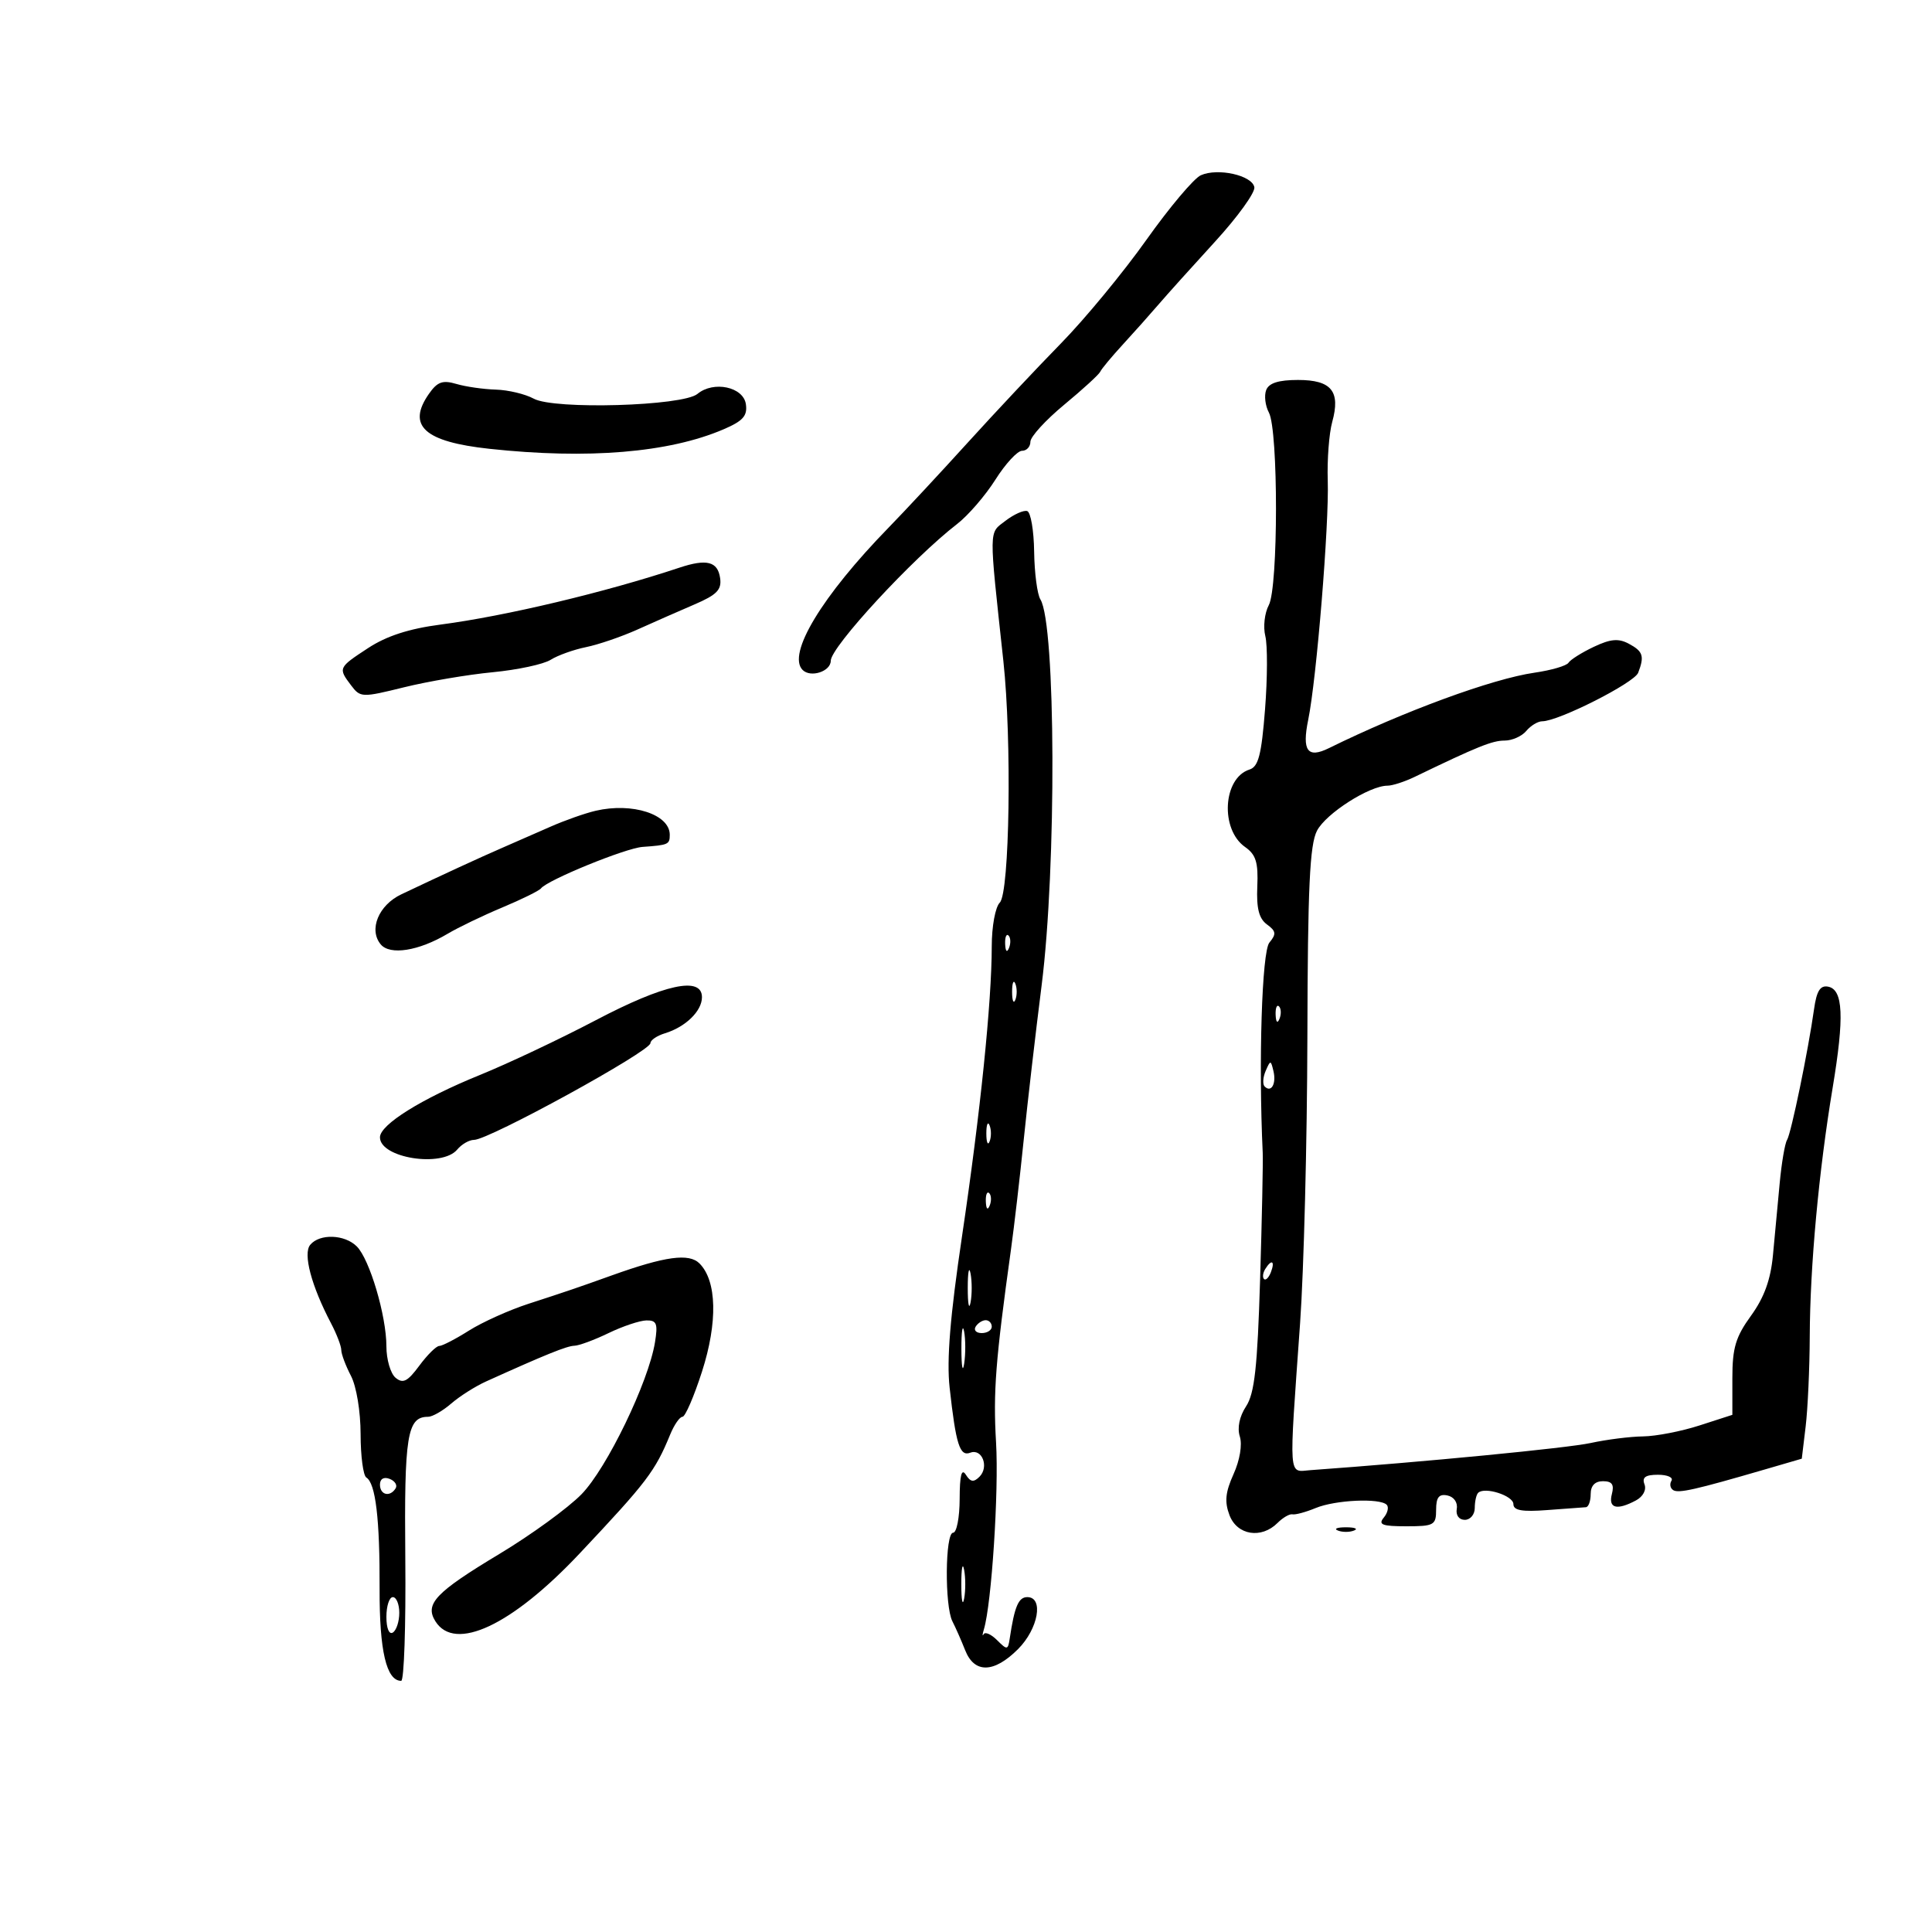 <svg xmlns="http://www.w3.org/2000/svg" width="300" height="300" viewBox="0 0 300 300" version="1.1">
	<path d="M 186.456 27.218 C 185.380 27.703, 181.575 32.222, 178 37.261 C 174.425 42.301, 168.463 49.525, 164.751 53.315 C 161.039 57.104, 154.514 64.050, 150.251 68.750 C 145.988 73.449, 140.475 79.371, 138 81.909 C 127.633 92.540, 122.174 101.574, 124.632 104.032 C 125.879 105.279, 129 104.259, 129 102.604 C 129 100.462, 141.734 86.678, 148.615 81.371 C 150.328 80.050, 153.005 76.951, 154.564 74.484 C 156.123 72.018, 157.984 70, 158.699 70 C 159.415 70, 160 69.367, 160 68.593 C 160 67.819, 162.363 65.232, 165.250 62.843 C 168.137 60.454, 170.654 58.151, 170.842 57.723 C 171.030 57.296, 172.605 55.400, 174.342 53.509 C 176.079 51.619, 178.576 48.818, 179.891 47.286 C 181.205 45.754, 185.156 41.360, 188.670 37.523 C 192.184 33.686, 194.931 29.879, 194.774 29.063 C 194.418 27.217, 189.084 26.034, 186.456 27.218 M 66.613 61.142 C 63.134 66.109, 65.872 68.599, 76.016 69.693 C 91.303 71.342, 103.854 70.299, 112.322 66.677 C 115.369 65.373, 116.079 64.581, 115.822 62.771 C 115.440 60.074, 110.806 59.086, 108.299 61.167 C 106.023 63.056, 86.042 63.638, 82.882 61.907 C 81.572 61.189, 78.925 60.556, 77 60.499 C 75.075 60.443, 72.313 60.047, 70.863 59.618 C 68.732 58.989, 67.916 59.282, 66.613 61.142 M 196.611 60.572 C 196.279 61.437, 196.470 63.009, 197.035 64.066 C 198.510 66.822, 198.497 91.202, 197.019 93.964 C 196.365 95.186, 196.121 97.346, 196.477 98.763 C 196.832 100.181, 196.814 105.302, 196.435 110.143 C 195.882 117.210, 195.407 119.053, 194.025 119.492 C 189.890 120.804, 189.435 128.791, 193.340 131.525 C 195.020 132.702, 195.395 133.916, 195.233 137.647 C 195.085 141.040, 195.490 142.638, 196.727 143.543 C 198.153 144.585, 198.213 145.038, 197.105 146.373 C 195.950 147.766, 195.409 164.863, 196.074 179 C 196.138 180.375, 195.956 189.228, 195.668 198.674 C 195.252 212.333, 194.806 216.366, 193.490 218.375 C 192.459 219.949, 192.093 221.717, 192.519 223.061 C 192.923 224.333, 192.523 226.731, 191.546 228.897 C 190.271 231.726, 190.126 233.201, 190.919 235.287 C 192.100 238.393, 195.862 238.995, 198.375 236.482 C 199.210 235.647, 200.254 235.045, 200.696 235.144 C 201.138 235.242, 202.767 234.800, 204.315 234.161 C 207.359 232.906, 214.257 232.590, 215.325 233.658 C 215.687 234.020, 215.481 234.920, 214.869 235.658 C 213.964 236.748, 214.624 237, 218.378 237 C 222.677 237, 223 236.820, 223 234.427 C 223 232.506, 223.444 231.944, 224.750 232.213 C 225.757 232.420, 226.375 233.300, 226.206 234.286 C 226.034 235.291, 226.551 236, 227.456 236 C 228.305 236, 229 235.175, 229 234.167 C 229 233.158, 229.236 232.098, 229.524 231.810 C 230.523 230.810, 235 232.240, 235 233.559 C 235 234.543, 236.354 234.781, 240.250 234.482 C 243.137 234.261, 245.838 234.062, 246.250 234.040 C 246.662 234.018, 247 233.100, 247 232 C 247 230.699, 247.667 230, 248.906 230 C 250.320 230, 250.678 230.517, 250.290 232 C 249.711 234.214, 251.064 234.571, 254.029 232.985 C 255.132 232.394, 255.687 231.349, 255.356 230.485 C 254.940 229.401, 255.505 229, 257.452 229 C 258.918 229, 259.859 229.419, 259.543 229.931 C 259.226 230.443, 259.350 231.099, 259.819 231.388 C 260.662 231.909, 263.245 231.325, 274.140 228.149 L 279.780 226.505 280.381 221.502 C 280.712 218.751, 280.998 212.450, 281.017 207.500 C 281.059 196.625, 282.419 181.866, 284.572 168.917 C 286.406 157.881, 286.215 153.653, 283.860 153.206 C 282.641 152.975, 282.083 153.872, 281.685 156.698 C 280.775 163.166, 278.129 175.982, 277.490 177.016 C 277.156 177.556, 276.642 180.586, 276.347 183.749 C 276.052 186.912, 275.583 191.929, 275.304 194.898 C 274.946 198.713, 273.947 201.470, 271.899 204.298 C 269.508 207.599, 269 209.298, 269 213.998 L 269 219.696 263.885 221.348 C 261.072 222.257, 257.135 223.020, 255.135 223.044 C 253.136 223.068, 249.475 223.529, 247 224.069 C 243.394 224.856, 221.082 227.018, 203.500 228.284 C 200.007 228.536, 200.124 230.180, 201.875 205.500 C 202.460 197.250, 202.970 177.281, 203.009 161.124 C 203.065 137.770, 203.371 131.183, 204.503 128.994 C 205.887 126.319, 212.646 122, 215.450 122 C 216.213 122, 218.112 121.385, 219.669 120.633 C 229.413 115.927, 231.721 114.995, 233.628 114.997 C 234.798 114.999, 236.315 114.325, 237 113.500 C 237.685 112.675, 238.803 112, 239.484 112 C 241.994 112, 253.770 106.041, 254.375 104.465 C 255.370 101.873, 255.134 101.142, 252.922 99.958 C 251.314 99.097, 250.080 99.209, 247.464 100.450 C 245.606 101.332, 243.846 102.440, 243.555 102.911 C 243.263 103.383, 240.882 104.079, 238.262 104.457 C 231.717 105.403, 217.980 110.446, 206.345 116.175 C 203.034 117.806, 202.148 116.590, 203.139 111.772 C 204.432 105.481, 206.398 81.410, 206.172 74.621 C 206.065 71.388, 206.377 67.295, 206.865 65.526 C 208.182 60.758, 206.752 59, 201.557 59 C 198.530 59, 197.031 59.476, 196.611 60.572 M 156.119 80.877 C 153.515 82.878, 153.532 81.660, 155.804 102.658 C 157.127 114.880, 156.776 138.625, 155.250 140.150 C 154.551 140.850, 154 143.844, 153.999 146.950 C 153.998 155.560, 152.228 172.816, 149.383 191.959 C 147.534 204.402, 146.981 211.154, 147.456 215.459 C 148.433 224.312, 149.032 226.202, 150.661 225.577 C 152.499 224.871, 153.616 227.784, 152.091 229.309 C 151.192 230.208, 150.696 230.134, 149.974 228.992 C 149.312 227.946, 149.026 229.069, 149.015 232.750 C 149.007 235.637, 148.550 238, 148 238 C 146.758 238, 146.669 249.383, 147.892 251.764 C 148.383 252.719, 149.274 254.738, 149.871 256.250 C 151.305 259.881, 154.337 259.817, 158.077 256.077 C 161.225 252.929, 162.105 248, 159.519 248 C 158.150 248, 157.535 249.446, 156.789 254.429 C 156.519 256.230, 156.390 256.247, 154.830 254.688 C 153.912 253.769, 152.973 253.351, 152.744 253.759 C 152.515 254.167, 152.531 253.825, 152.780 253 C 153.976 249.030, 155.112 231.577, 154.668 224 C 154.206 216.129, 154.578 211.321, 156.986 194 C 157.483 190.425, 158.371 182.775, 158.961 177 C 159.550 171.225, 160.803 160.425, 161.744 153 C 164.069 134.672, 163.948 96.919, 161.552 93.073 C 161.063 92.288, 160.626 88.951, 160.581 85.657 C 160.537 82.363, 160.050 79.528, 159.500 79.358 C 158.950 79.187, 157.429 79.871, 156.119 80.877 M 105.500 88.147 C 94.008 91.969, 78.486 95.667, 68.408 96.984 C 63.510 97.624, 60.029 98.753, 57.158 100.633 C 52.510 103.676, 52.484 103.734, 54.533 106.443 C 55.957 108.325, 56.209 108.334, 62.751 106.719 C 66.463 105.803, 72.650 104.752, 76.500 104.384 C 80.350 104.016, 84.400 103.149, 85.500 102.456 C 86.600 101.763, 89.075 100.876, 91 100.485 C 92.925 100.094, 96.525 98.861, 99 97.746 C 101.475 96.631, 105.444 94.884, 107.820 93.865 C 111.314 92.365, 112.079 91.582, 111.820 89.766 C 111.451 87.177, 109.737 86.738, 105.500 88.147 M 92.500 125.894 C 90.850 126.279, 87.700 127.388, 85.500 128.359 C 83.300 129.330, 79.925 130.809, 78 131.644 C 74.588 133.125, 68.760 135.811, 62.309 138.875 C 58.786 140.549, 57.220 144.356, 59.116 146.640 C 60.555 148.373, 65.015 147.668, 69.500 144.999 C 71.150 144.017, 74.975 142.176, 78 140.909 C 81.025 139.642, 83.725 138.312, 84 137.953 C 84.998 136.651, 97.127 131.696, 99.779 131.507 C 103.788 131.221, 104 131.127, 104 129.622 C 104 126.451, 98.189 124.567, 92.500 125.894 M 156.079 146.583 C 156.127 147.748, 156.364 147.985, 156.683 147.188 C 156.972 146.466, 156.936 145.603, 156.604 145.271 C 156.272 144.939, 156.036 145.529, 156.079 146.583 M 157.158 154 C 157.158 155.375, 157.385 155.938, 157.662 155.250 C 157.940 154.563, 157.940 153.438, 157.662 152.750 C 157.385 152.063, 157.158 152.625, 157.158 154 M 92.500 158.425 C 87 161.315, 78.900 165.143, 74.500 166.930 C 65.450 170.608, 59 174.632, 59 176.601 C 59 179.818, 68.640 181.343, 71 178.500 C 71.685 177.675, 72.858 177, 73.608 177 C 75.920 177, 101 163.244, 101 161.976 C 101 161.513, 102.013 160.826, 103.250 160.449 C 106.458 159.471, 109 156.994, 109 154.845 C 109 151.550, 103.181 152.812, 92.500 158.425 M 198.079 157.583 C 198.127 158.748, 198.364 158.985, 198.683 158.188 C 198.972 157.466, 198.936 156.603, 198.604 156.271 C 198.272 155.939, 198.036 156.529, 198.079 157.583 M 196.531 166.293 C 196.103 167.279, 196.034 168.367, 196.376 168.710 C 197.392 169.725, 198.211 168.299, 197.743 166.328 C 197.329 164.581, 197.275 164.580, 196.531 166.293 M 153.158 176 C 153.158 177.375, 153.385 177.938, 153.662 177.250 C 153.940 176.563, 153.940 175.438, 153.662 174.750 C 153.385 174.063, 153.158 174.625, 153.158 176 M 153.079 186.583 C 153.127 187.748, 153.364 187.985, 153.683 187.188 C 153.972 186.466, 153.936 185.603, 153.604 185.271 C 153.272 184.939, 153.036 185.529, 153.079 186.583 M 48.169 193.296 C 47.023 194.678, 48.347 199.663, 51.412 205.500 C 52.279 207.150, 52.990 209.011, 52.994 209.636 C 52.997 210.260, 53.672 212.060, 54.494 213.636 C 55.347 215.271, 55.990 219.156, 55.994 222.691 C 55.997 226.096, 56.398 229.128, 56.885 229.429 C 58.325 230.319, 58.984 235.848, 58.944 246.688 C 58.908 256.331, 60.001 261, 62.296 261 C 62.744 261, 63.032 252.449, 62.935 241.998 C 62.758 222.868, 63.219 220, 66.469 220 C 67.143 220, 68.761 219.074, 70.065 217.943 C 71.370 216.812, 73.801 215.270, 75.468 214.516 C 84.723 210.330, 88.022 208.997, 89.195 208.966 C 89.913 208.947, 92.300 208.063, 94.500 207 C 96.700 205.937, 99.346 205.053, 100.381 205.034 C 101.968 205.005, 102.175 205.535, 101.706 208.427 C 100.701 214.616, 94.230 228.001, 90.295 232.028 C 88.208 234.164, 82.475 238.332, 77.556 241.290 C 67.633 247.257, 65.920 249.058, 67.607 251.750 C 70.627 256.567, 79.473 252.411, 90 241.229 C 100.476 230.101, 101.720 228.467, 104.067 222.750 C 104.688 221.238, 105.545 220, 105.972 220 C 106.400 220, 107.764 216.844, 109.004 212.986 C 111.468 205.325, 111.318 198.890, 108.614 196.185 C 106.994 194.565, 103.292 195.070, 95 198.044 C 89.646 199.964, 87.945 200.543, 82.056 202.454 C 79.061 203.426, 74.908 205.296, 72.825 206.610 C 70.743 207.925, 68.665 209, 68.208 209 C 67.750 209, 66.358 210.377, 65.113 212.060 C 63.289 214.528, 62.574 214.892, 61.425 213.938 C 60.641 213.287, 60 211.092, 60 209.059 C 60 204.315, 57.401 195.544, 55.404 193.546 C 53.521 191.663, 49.636 191.529, 48.169 193.296 M 150.272 200 C 150.272 202.475, 150.467 203.488, 150.706 202.250 C 150.944 201.012, 150.944 198.988, 150.706 197.750 C 150.467 196.512, 150.272 197.525, 150.272 200 M 196.459 197.067 C 196.096 197.653, 196.014 198.348, 196.276 198.610 C 196.538 198.872, 197.019 198.392, 197.345 197.543 C 198.021 195.781, 197.445 195.471, 196.459 197.067 M 149.286 209.500 C 149.294 212.250, 149.488 213.256, 149.718 211.736 C 149.947 210.216, 149.941 207.966, 149.704 206.736 C 149.467 205.506, 149.279 206.750, 149.286 209.500 M 151.500 206 C 151.160 206.550, 151.584 207, 152.441 207 C 153.298 207, 154 206.550, 154 206 C 154 205.450, 153.577 205, 153.059 205 C 152.541 205, 151.840 205.450, 151.500 206 M 59 230.531 C 59 232.149, 60.563 232.517, 61.435 231.105 C 61.740 230.612, 61.316 229.952, 60.494 229.636 C 59.587 229.288, 59 229.639, 59 230.531 M 207.750 237.662 C 208.438 237.940, 209.563 237.940, 210.250 237.662 C 210.938 237.385, 210.375 237.158, 209 237.158 C 207.625 237.158, 207.063 237.385, 207.750 237.662 M 149.272 246 C 149.272 248.475, 149.467 249.488, 149.706 248.250 C 149.944 247.012, 149.944 244.988, 149.706 243.750 C 149.467 242.512, 149.272 243.525, 149.272 246 M 60 251.059 C 60 252.844, 60.417 253.861, 61 253.500 C 61.550 253.160, 62 251.784, 62 250.441 C 62 249.098, 61.550 248, 61 248 C 60.450 248, 60 249.377, 60 251.059" stroke="none" fill="black" fill-rule="evenodd"/>
</svg>